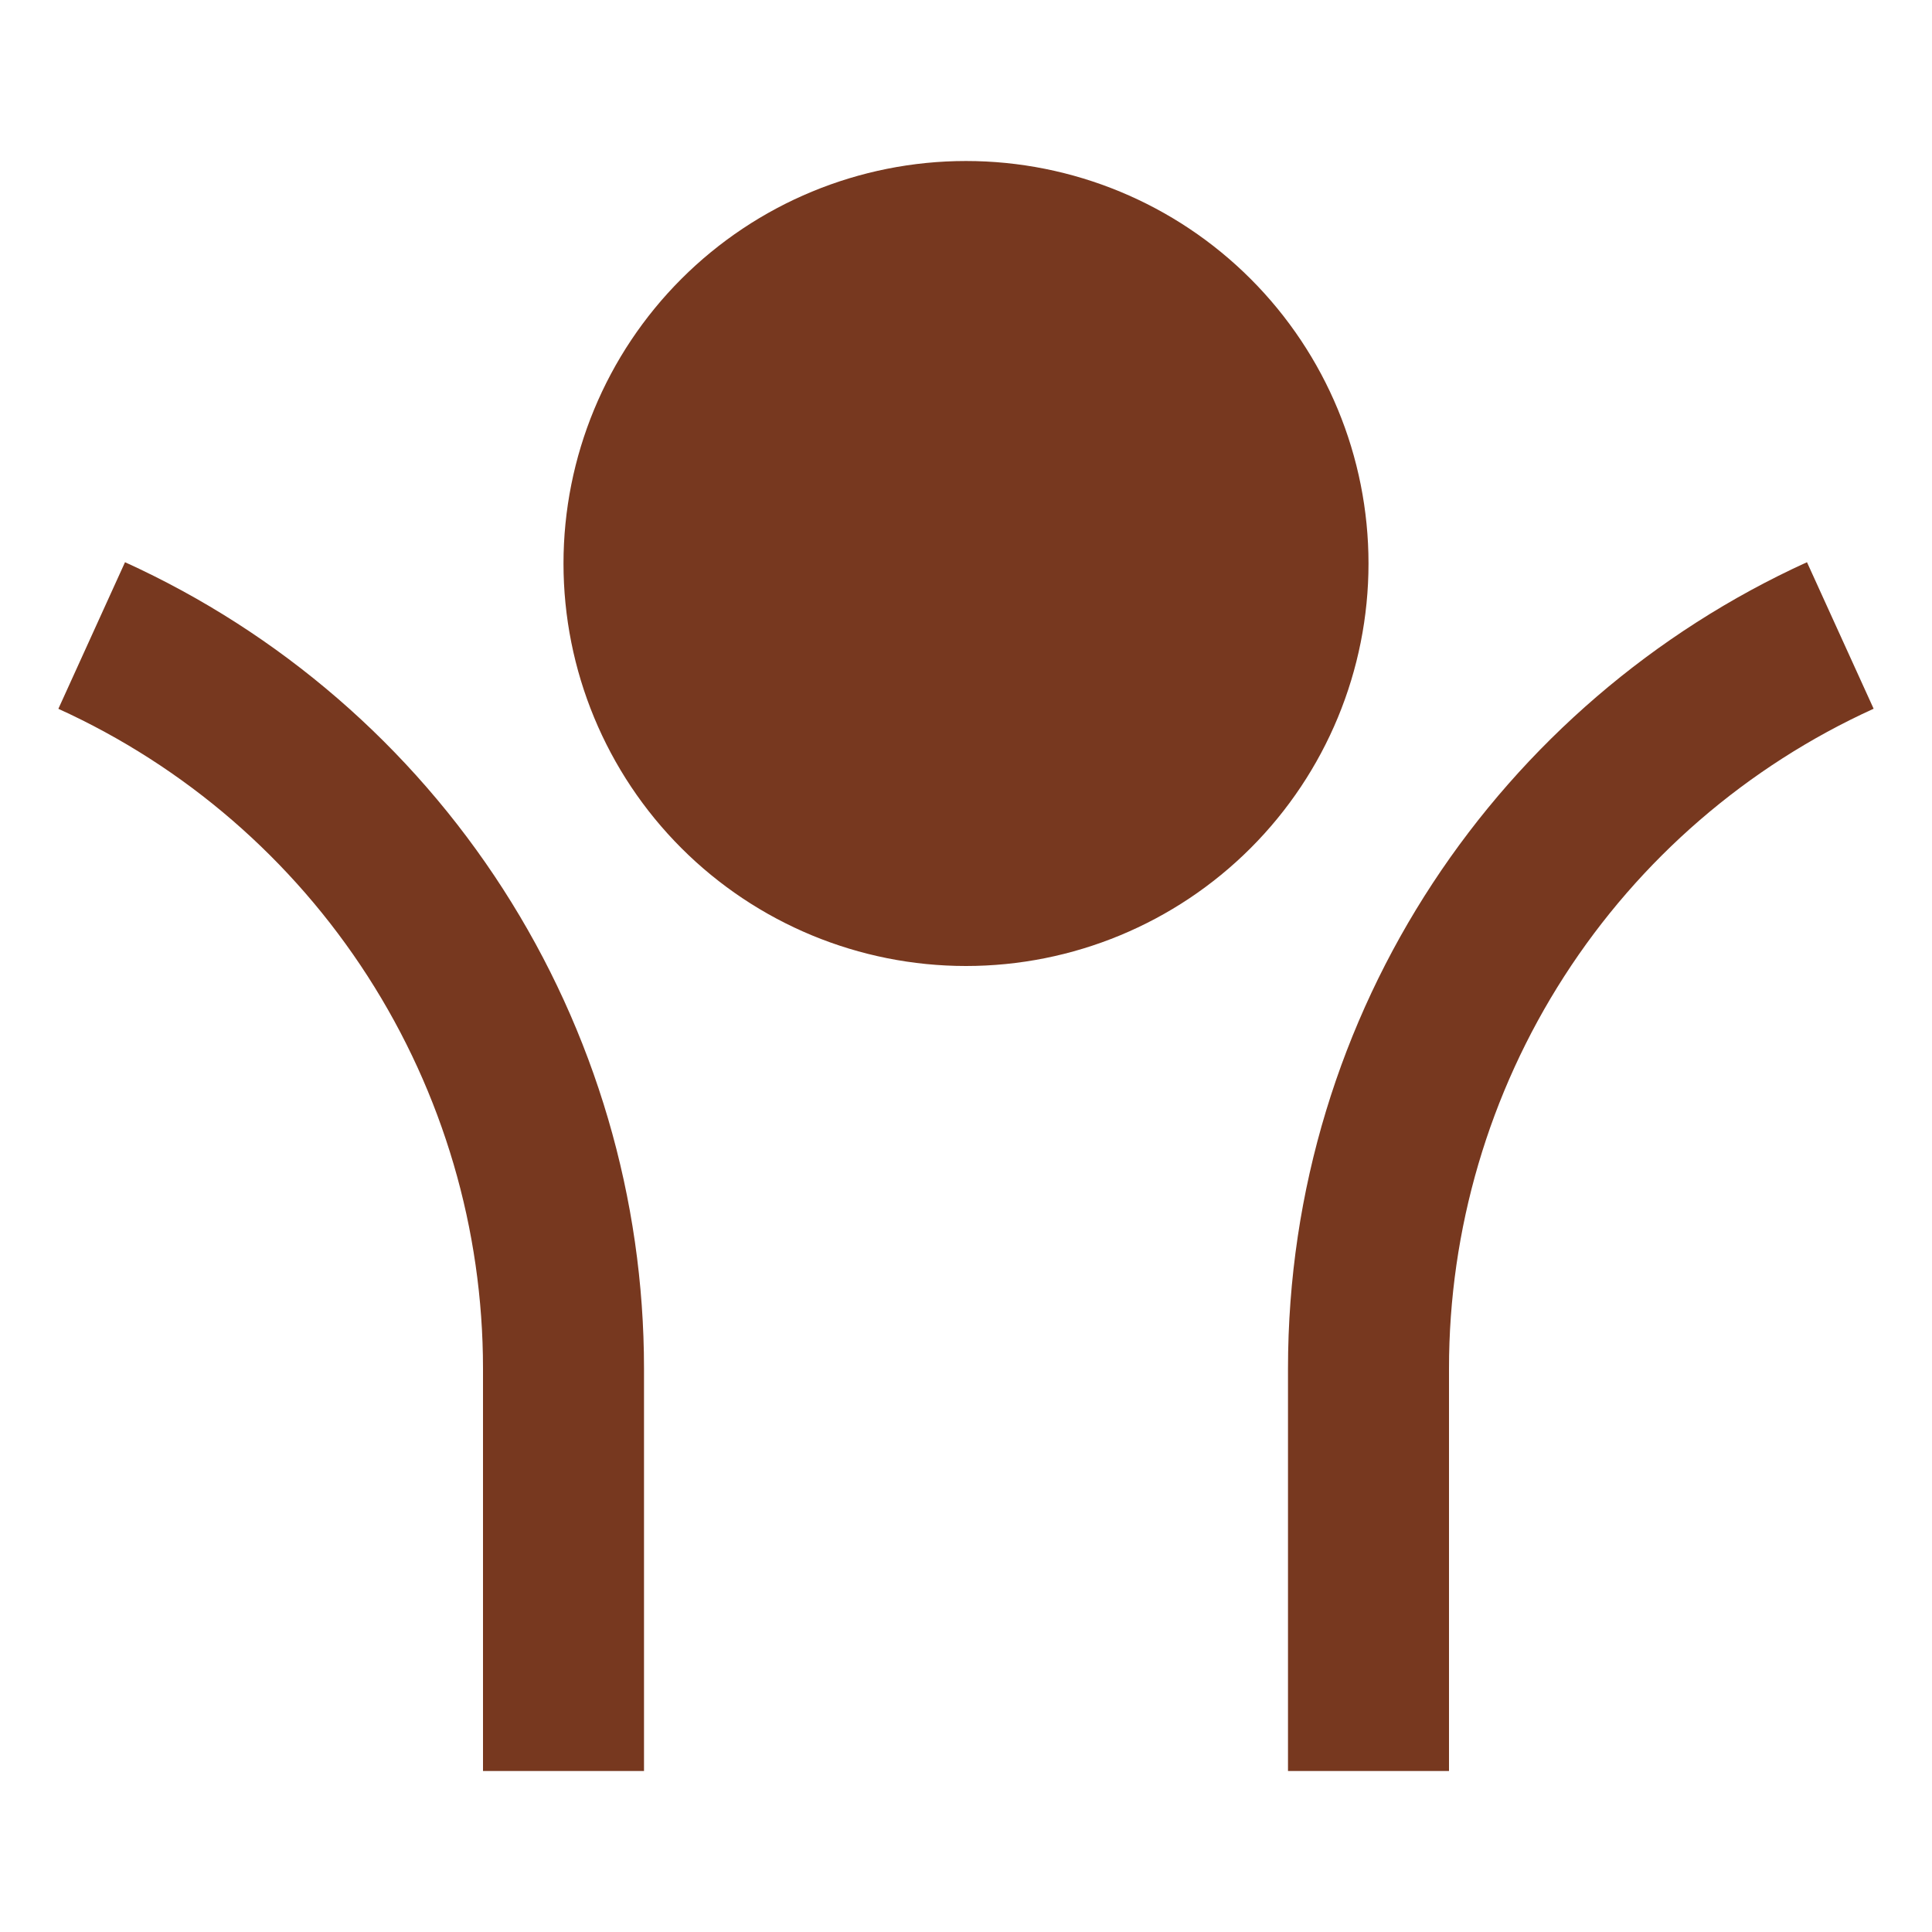 <svg width="128" height="128" viewBox="0 0 128 128" fill="none" xmlns="http://www.w3.org/2000/svg">
<path d="M64 64C56.928 64 50.145 61.191 45.144 56.19C40.143 51.189 37.333 44.406 37.333 37.333C37.333 30.261 40.143 23.478 45.144 18.477C50.145 13.476 56.928 10.667 64 10.667C71.073 10.667 77.855 13.476 82.856 18.477C87.857 23.478 90.667 30.261 90.667 37.333C90.667 44.406 87.857 51.189 82.856 56.19C77.855 61.191 71.073 64 64 64V64ZM96 90.667V117.333H85.333V90.667C85.333 66.928 99.435 46.48 119.717 37.248L124.133 46.955C115.743 50.771 108.628 56.922 103.639 64.674C98.65 72.425 95.998 81.449 96 90.667V90.667ZM42.667 90.667V117.333H32V90.667C32.001 81.45 29.348 72.427 24.36 64.677C19.371 56.927 12.257 50.776 3.867 46.96L8.283 37.248C18.537 41.912 27.232 49.429 33.329 58.902C39.426 68.374 42.668 79.402 42.667 90.667Z" fill="#77381F"/>
</svg>
